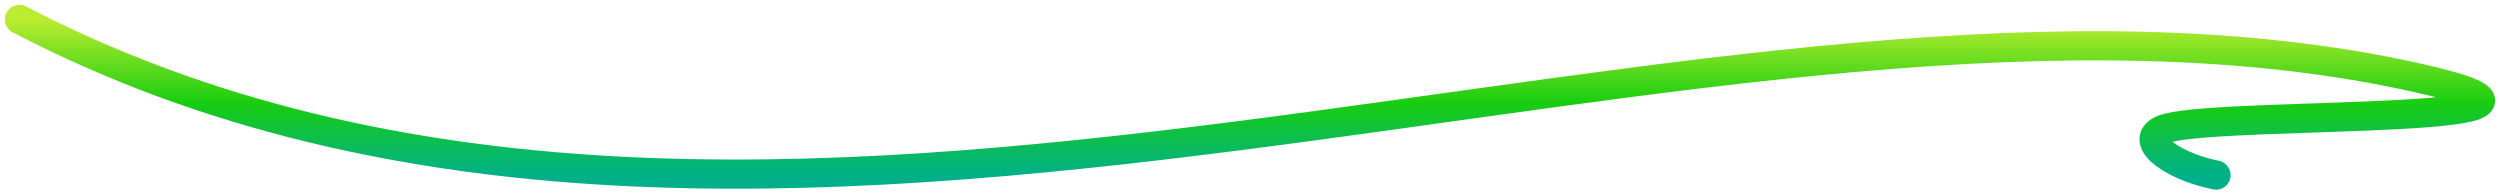 <?xml version="1.0" encoding="UTF-8"?> <svg xmlns="http://www.w3.org/2000/svg" width="257" height="20" viewBox="0 0 257 20" fill="none"><path d="M2 2C78.912 42 176.731 -8.064 248.512 8C270.63 12.95 229.65 11.405 222.875 13.145C219.324 14.058 222.875 17 227.805 18" stroke="url(#paint0_linear_36716_3372)" stroke-width="3" stroke-linecap="round"></path><defs><linearGradient id="paint0_linear_36716_3372" x1="128.5" y1="2" x2="128.5" y2="18" gradientUnits="userSpaceOnUse"><stop stop-color="#BCEC30"></stop><stop offset="0.534" stop-color="#19CD10"></stop><stop offset="1" stop-color="#01B089"></stop></linearGradient></defs></svg> 